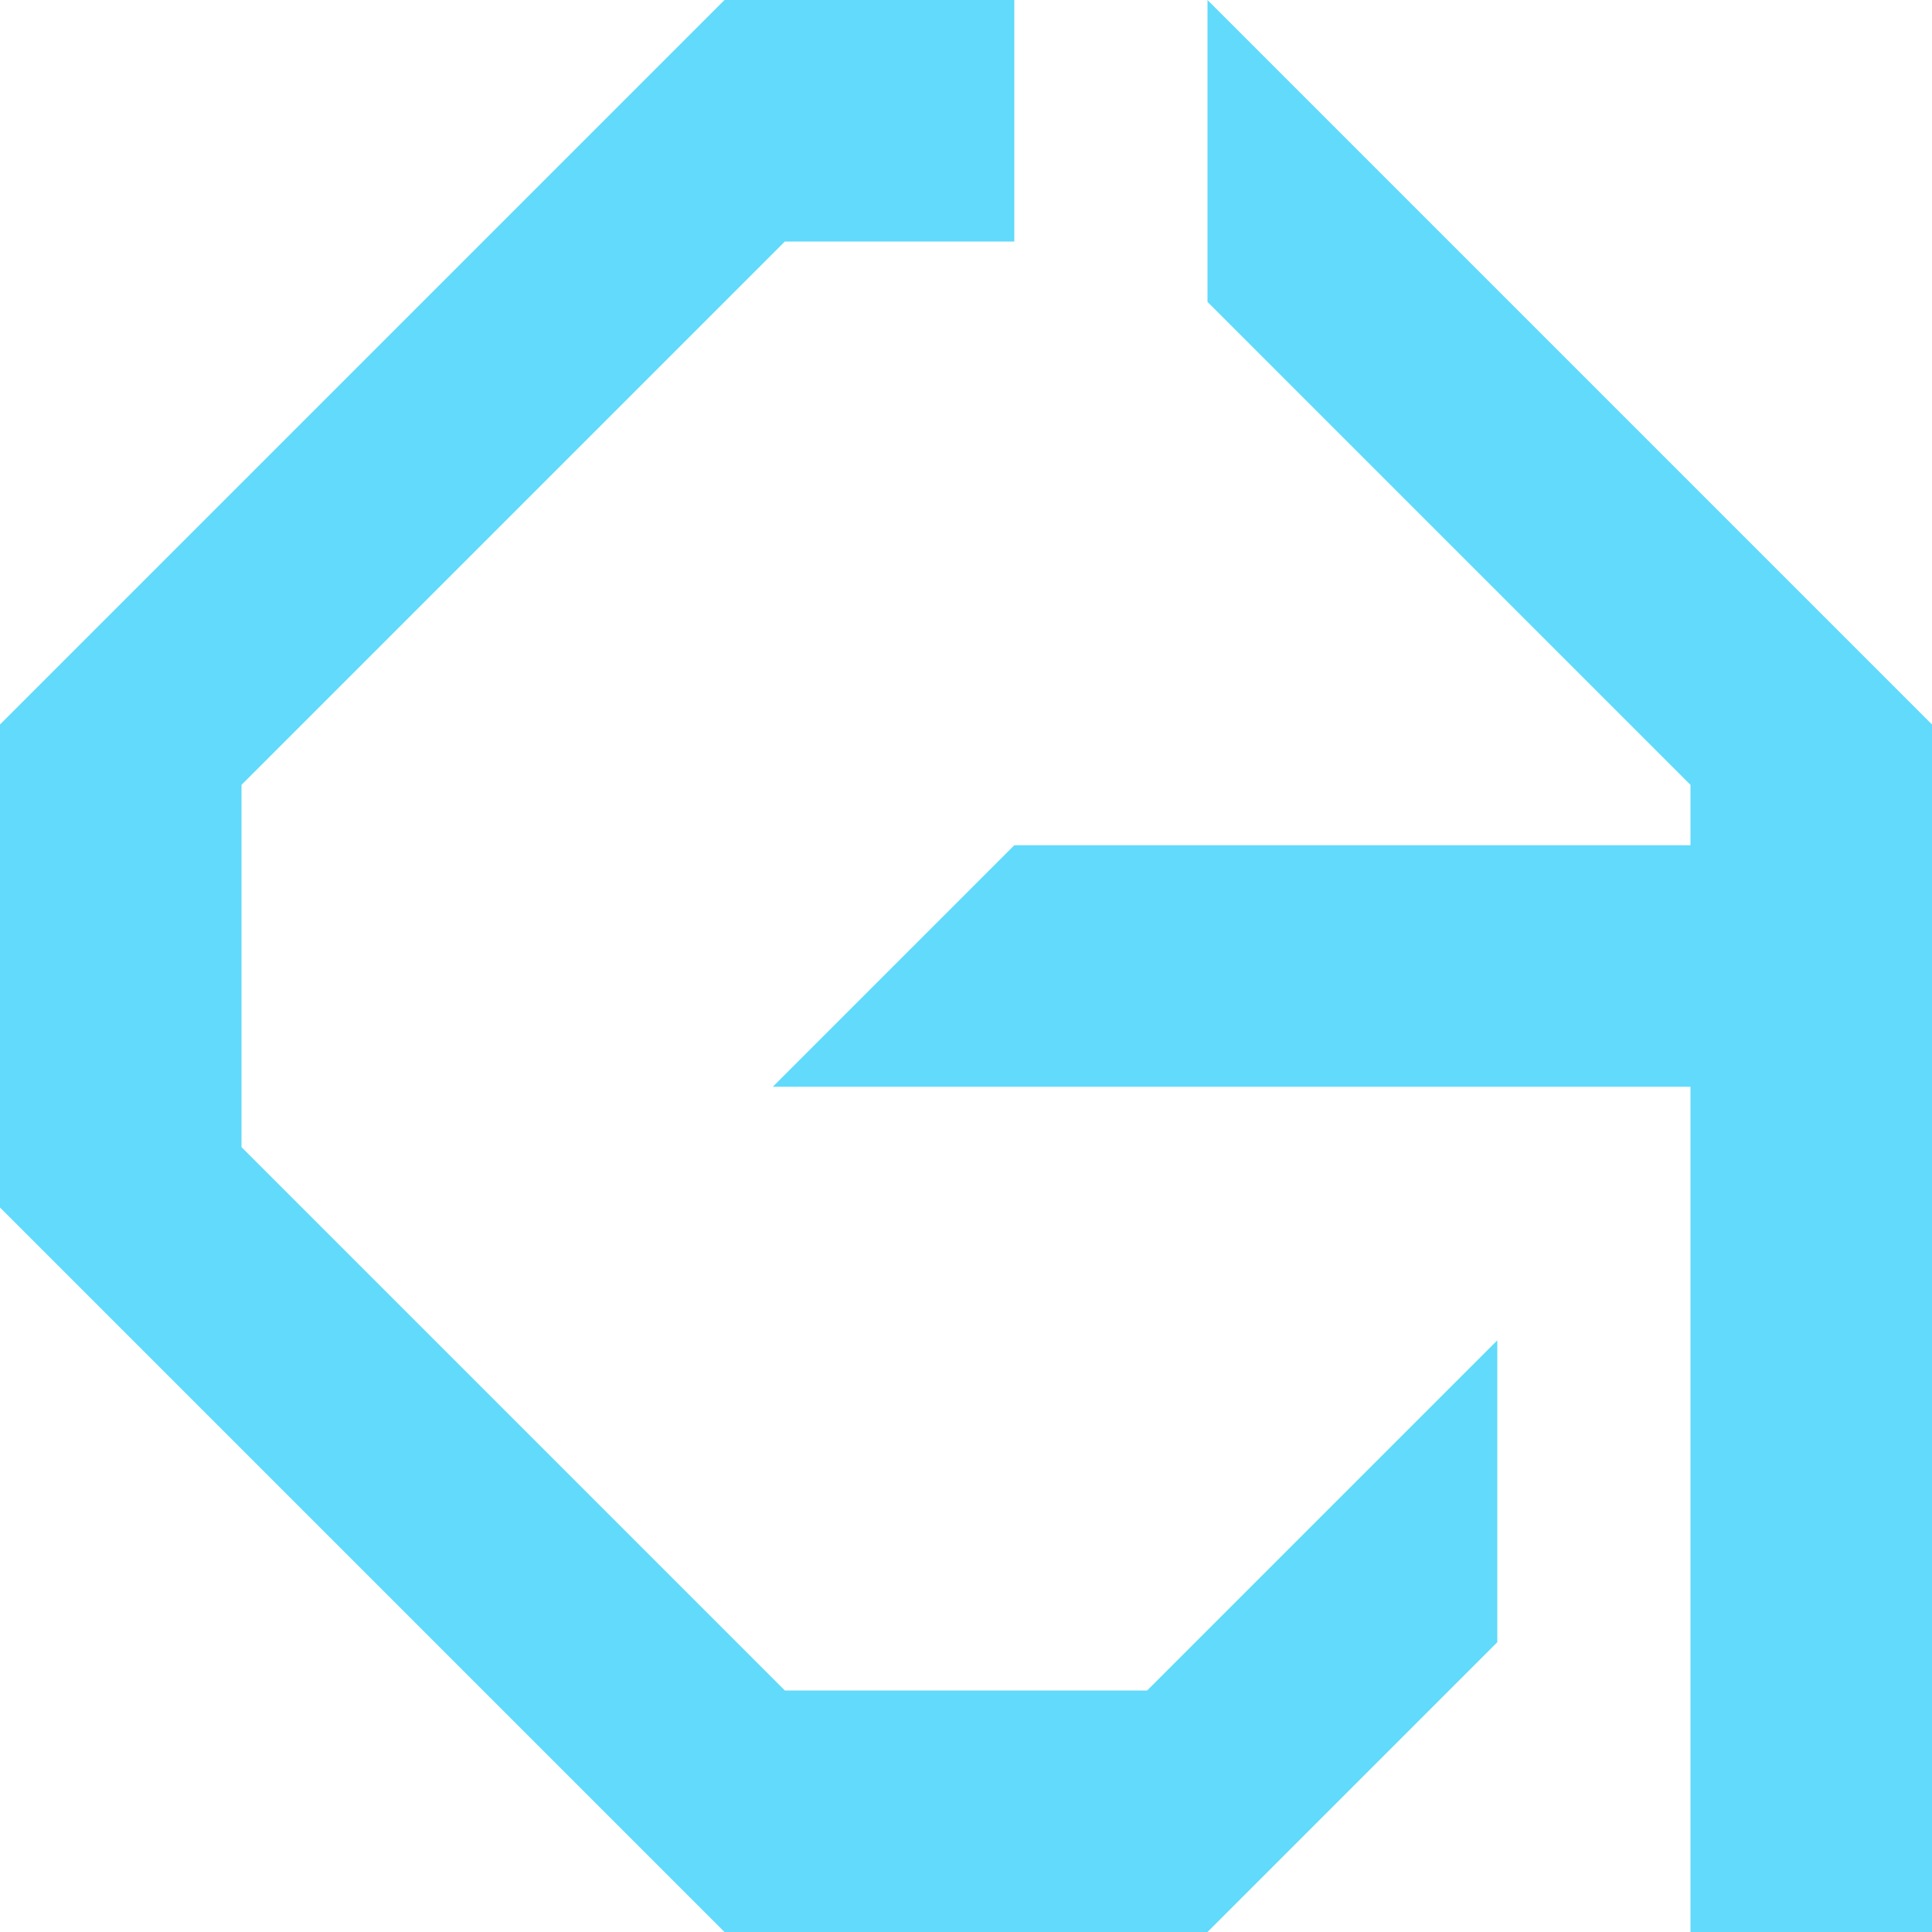 <?xml version="1.0" encoding="UTF-8" standalone="no"?>
<!-- Created with Inkscape (http://www.inkscape.org/) -->
<svg
   width="1000px"
   height="1000px"
   viewBox="0 0 1000 1000"
   version="1.1"
   id="SVGRoot"
   xmlns="http://www.w3.org/2000/svg">
    <path
       style="fill:#61dafb"
       d="M 375,0 0,375 v 250 l 375,375 H 625 L 775,850 V 693.75 L 593.75,875 H 406.25 L 125,593.75 V 406.25 L 406.25,125 H 525 V 0 Z m 250,0 v 156.25 l 250,250 V 425 437.5 H 525 l -125,125 H 525 650 804.914 875 v 31.25 5.857 56.035 V 875 1000 h 125 V 625 599.607 494.771 400 375 Z" />
</svg>
